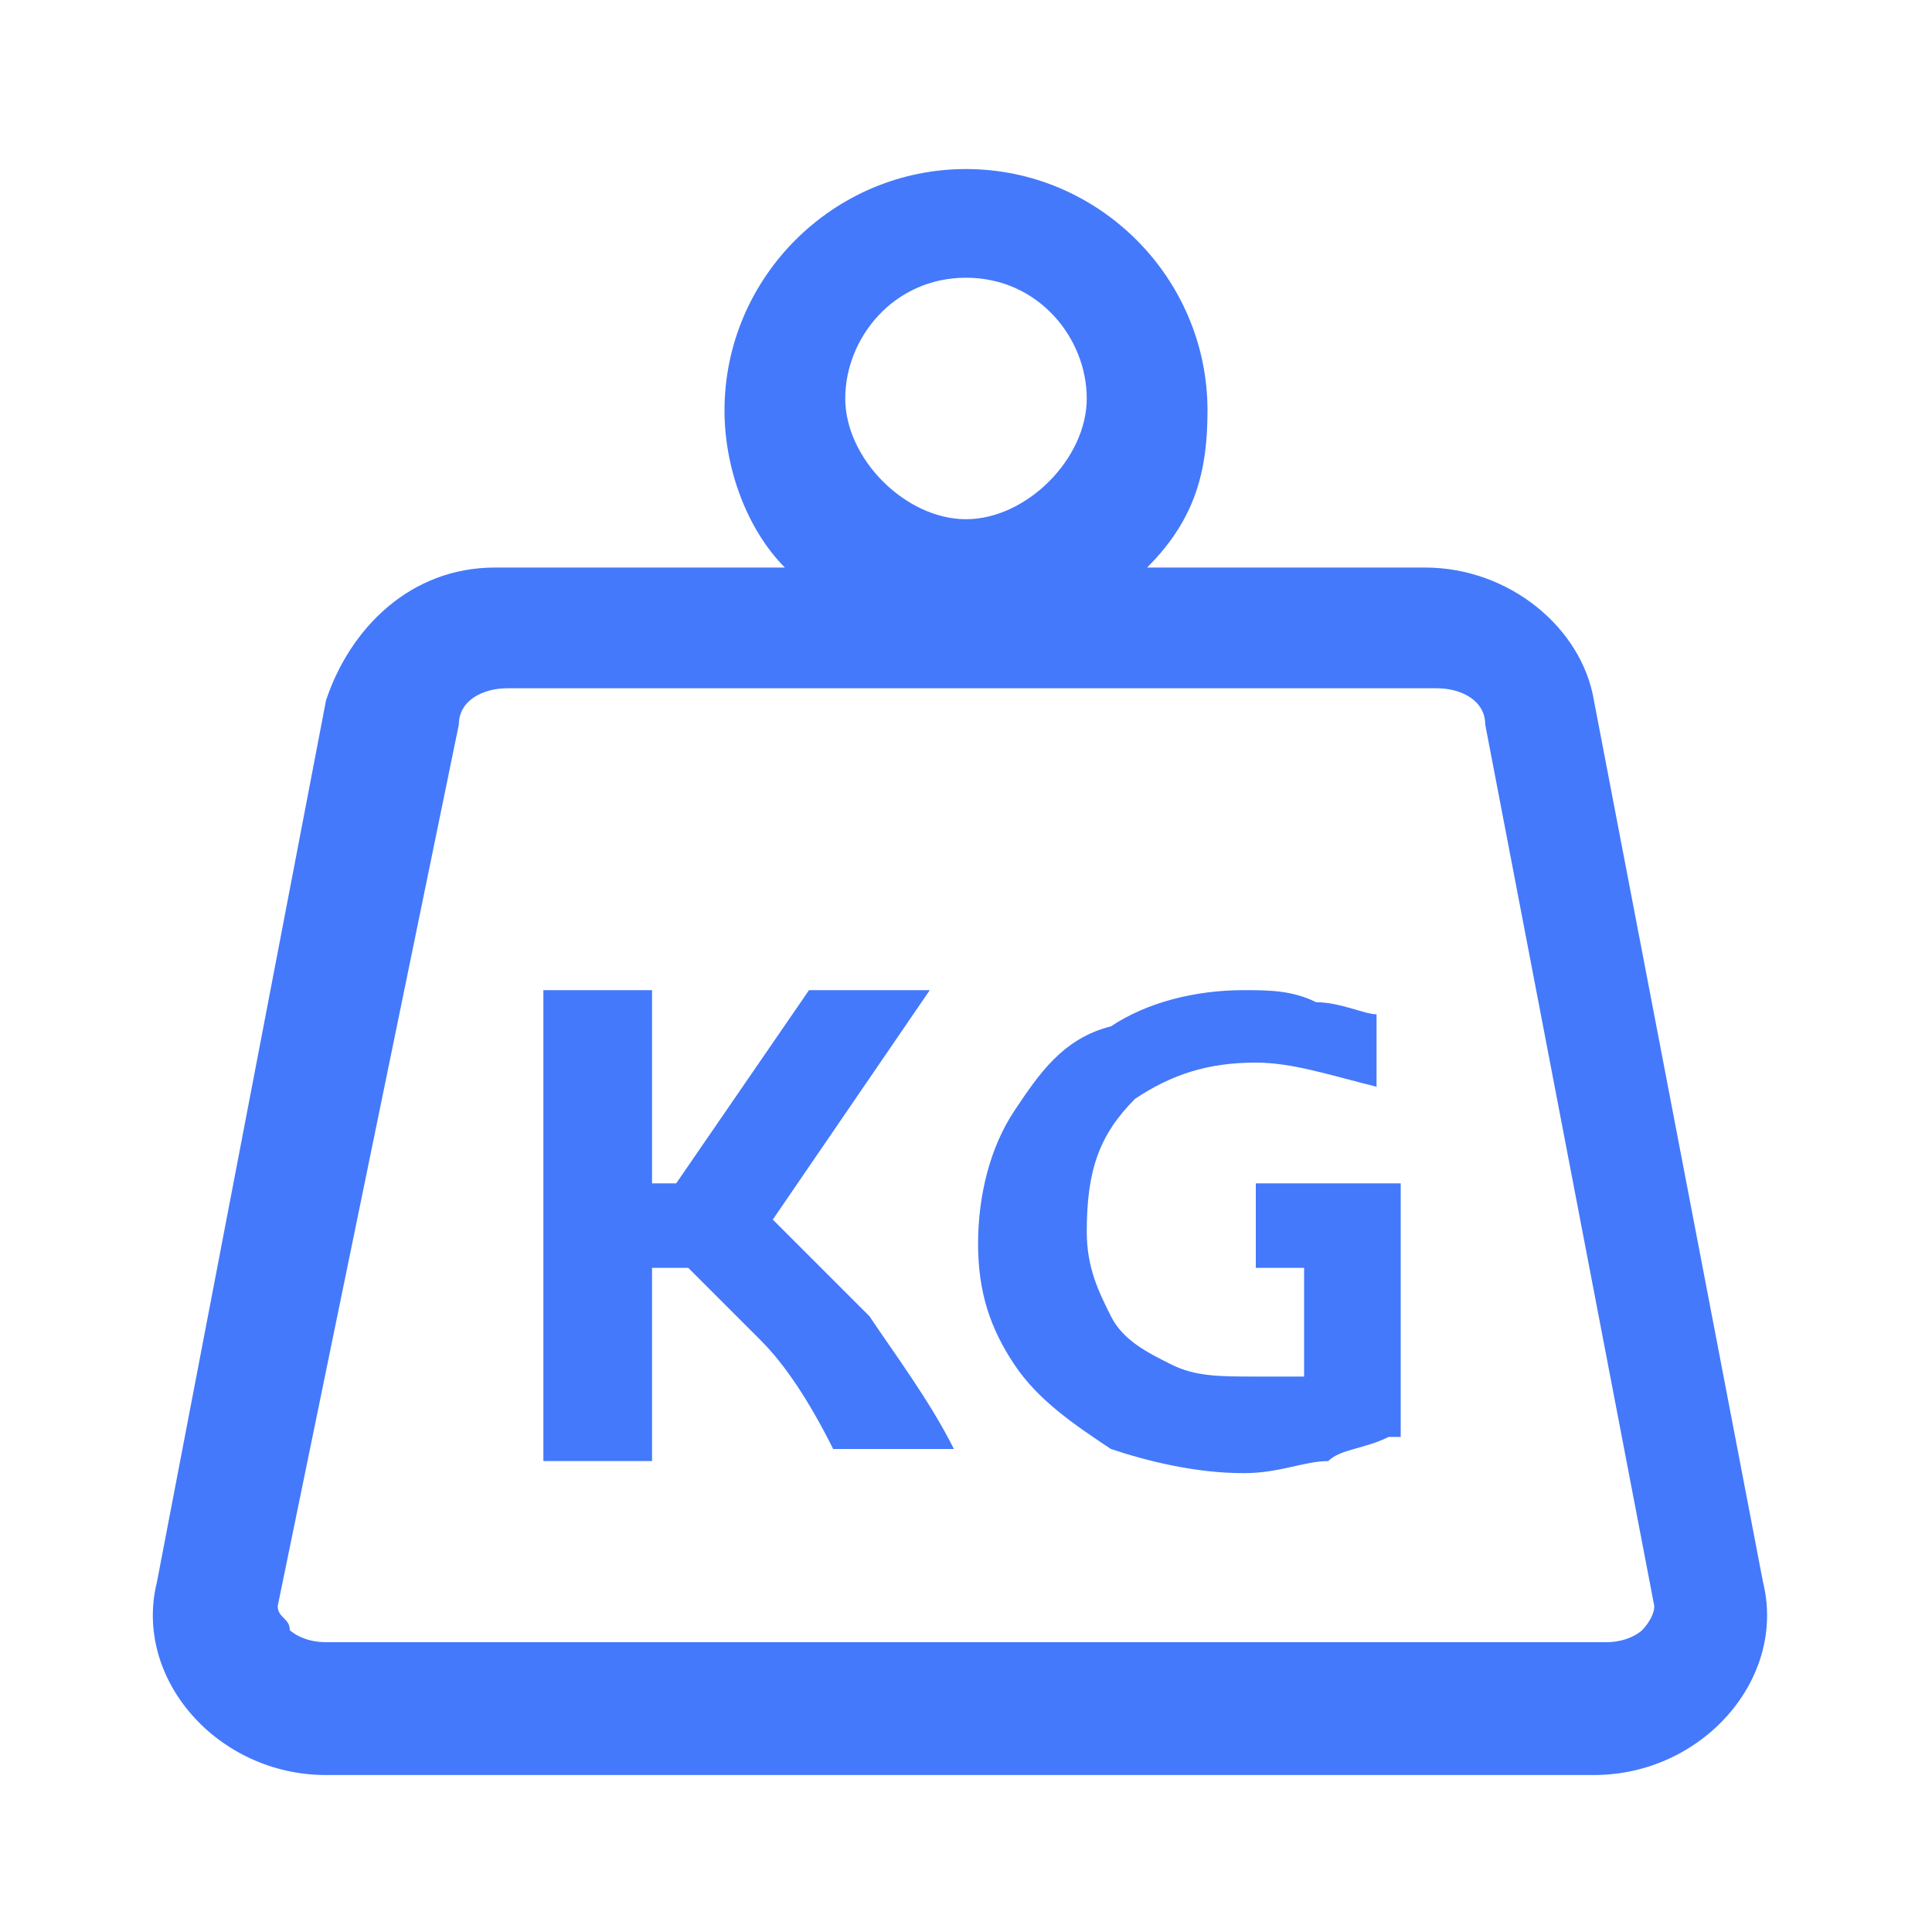 <?xml version="1.0" encoding="utf-8"?>
<!-- Generator: Adobe Illustrator 25.0.0, SVG Export Plug-In . SVG Version: 6.00 Build 0)  -->
<svg version="1.1" id="图层_1" xmlns="http://www.w3.org/2000/svg" xmlns:xlink="http://www.w3.org/1999/xlink" x="0px" y="0px"
	 width="16px" height="16px" viewBox="0 0 16 16" enable-background="new 0 0 16 16" xml:space="preserve">
<path fill="#4479FB" d="M14.6,13.1l-1.4-7.3c-0.1-0.6-0.7-1.1-1.4-1.1H9.5C9.9,4.3,10,3.9,10,3.4c0-1.1-0.9-2-2-2s-2,0.9-2,2
	c0,0.5,0.2,1,0.5,1.3H4.1c-0.7,0-1.2,0.5-1.4,1.1l-1.4,7.3c-0.2,0.8,0.5,1.6,1.4,1.6h10.5C14.1,14.7,14.8,13.9,14.6,13.1z M8,2.3
	c0.6,0,1,0.5,1,1s-0.5,1-1,1s-1-0.5-1-1S7.4,2.3,8,2.3z M13.6,13.5c0,0-0.1,0.1-0.3,0.1H2.7c-0.2,0-0.3-0.1-0.3-0.1
	c0-0.1-0.1-0.1-0.1-0.2L3.8,6c0-0.2,0.2-0.3,0.4-0.3h7.7c0.2,0,0.4,0.1,0.4,0.3l1.4,7.3C13.7,13.4,13.6,13.5,13.6,13.5z"/>
<g>
	<path fill="#4479FB" d="M6.9,12c-0.2-0.4-0.4-0.7-0.6-0.9c-0.2-0.2-0.4-0.4-0.6-0.6H5.4v1.6H4.5V8.2h0.9v1.6h0.2l1.1-1.6h1
		l-1.3,1.9c0.3,0.3,0.6,0.6,0.8,0.8c0.2,0.3,0.5,0.7,0.7,1.1H6.9z"/>
	<path fill="#4479FB" d="M11.5,11.9C11.3,12,11.1,12,11,12.1c-0.2,0-0.4,0.1-0.7,0.1c-0.4,0-0.8-0.1-1.1-0.2
		c-0.3-0.2-0.6-0.4-0.8-0.7c-0.2-0.3-0.3-0.6-0.3-1c0-0.4,0.1-0.8,0.3-1.1c0.2-0.3,0.4-0.6,0.8-0.7c0.3-0.2,0.7-0.3,1.1-0.3
		c0.2,0,0.4,0,0.6,0.1c0.2,0,0.4,0.1,0.5,0.1V9c-0.4-0.1-0.7-0.2-1-0.2c-0.4,0-0.7,0.1-1,0.3C9.1,9.4,9,9.7,9,10.2
		c0,0.3,0.1,0.5,0.2,0.7c0.1,0.2,0.3,0.3,0.5,0.4c0.2,0.1,0.4,0.1,0.7,0.1c0.2,0,0.3,0,0.4,0v-0.9h-0.4V9.8h1.2V11.9z"/>
</g>
</svg>
